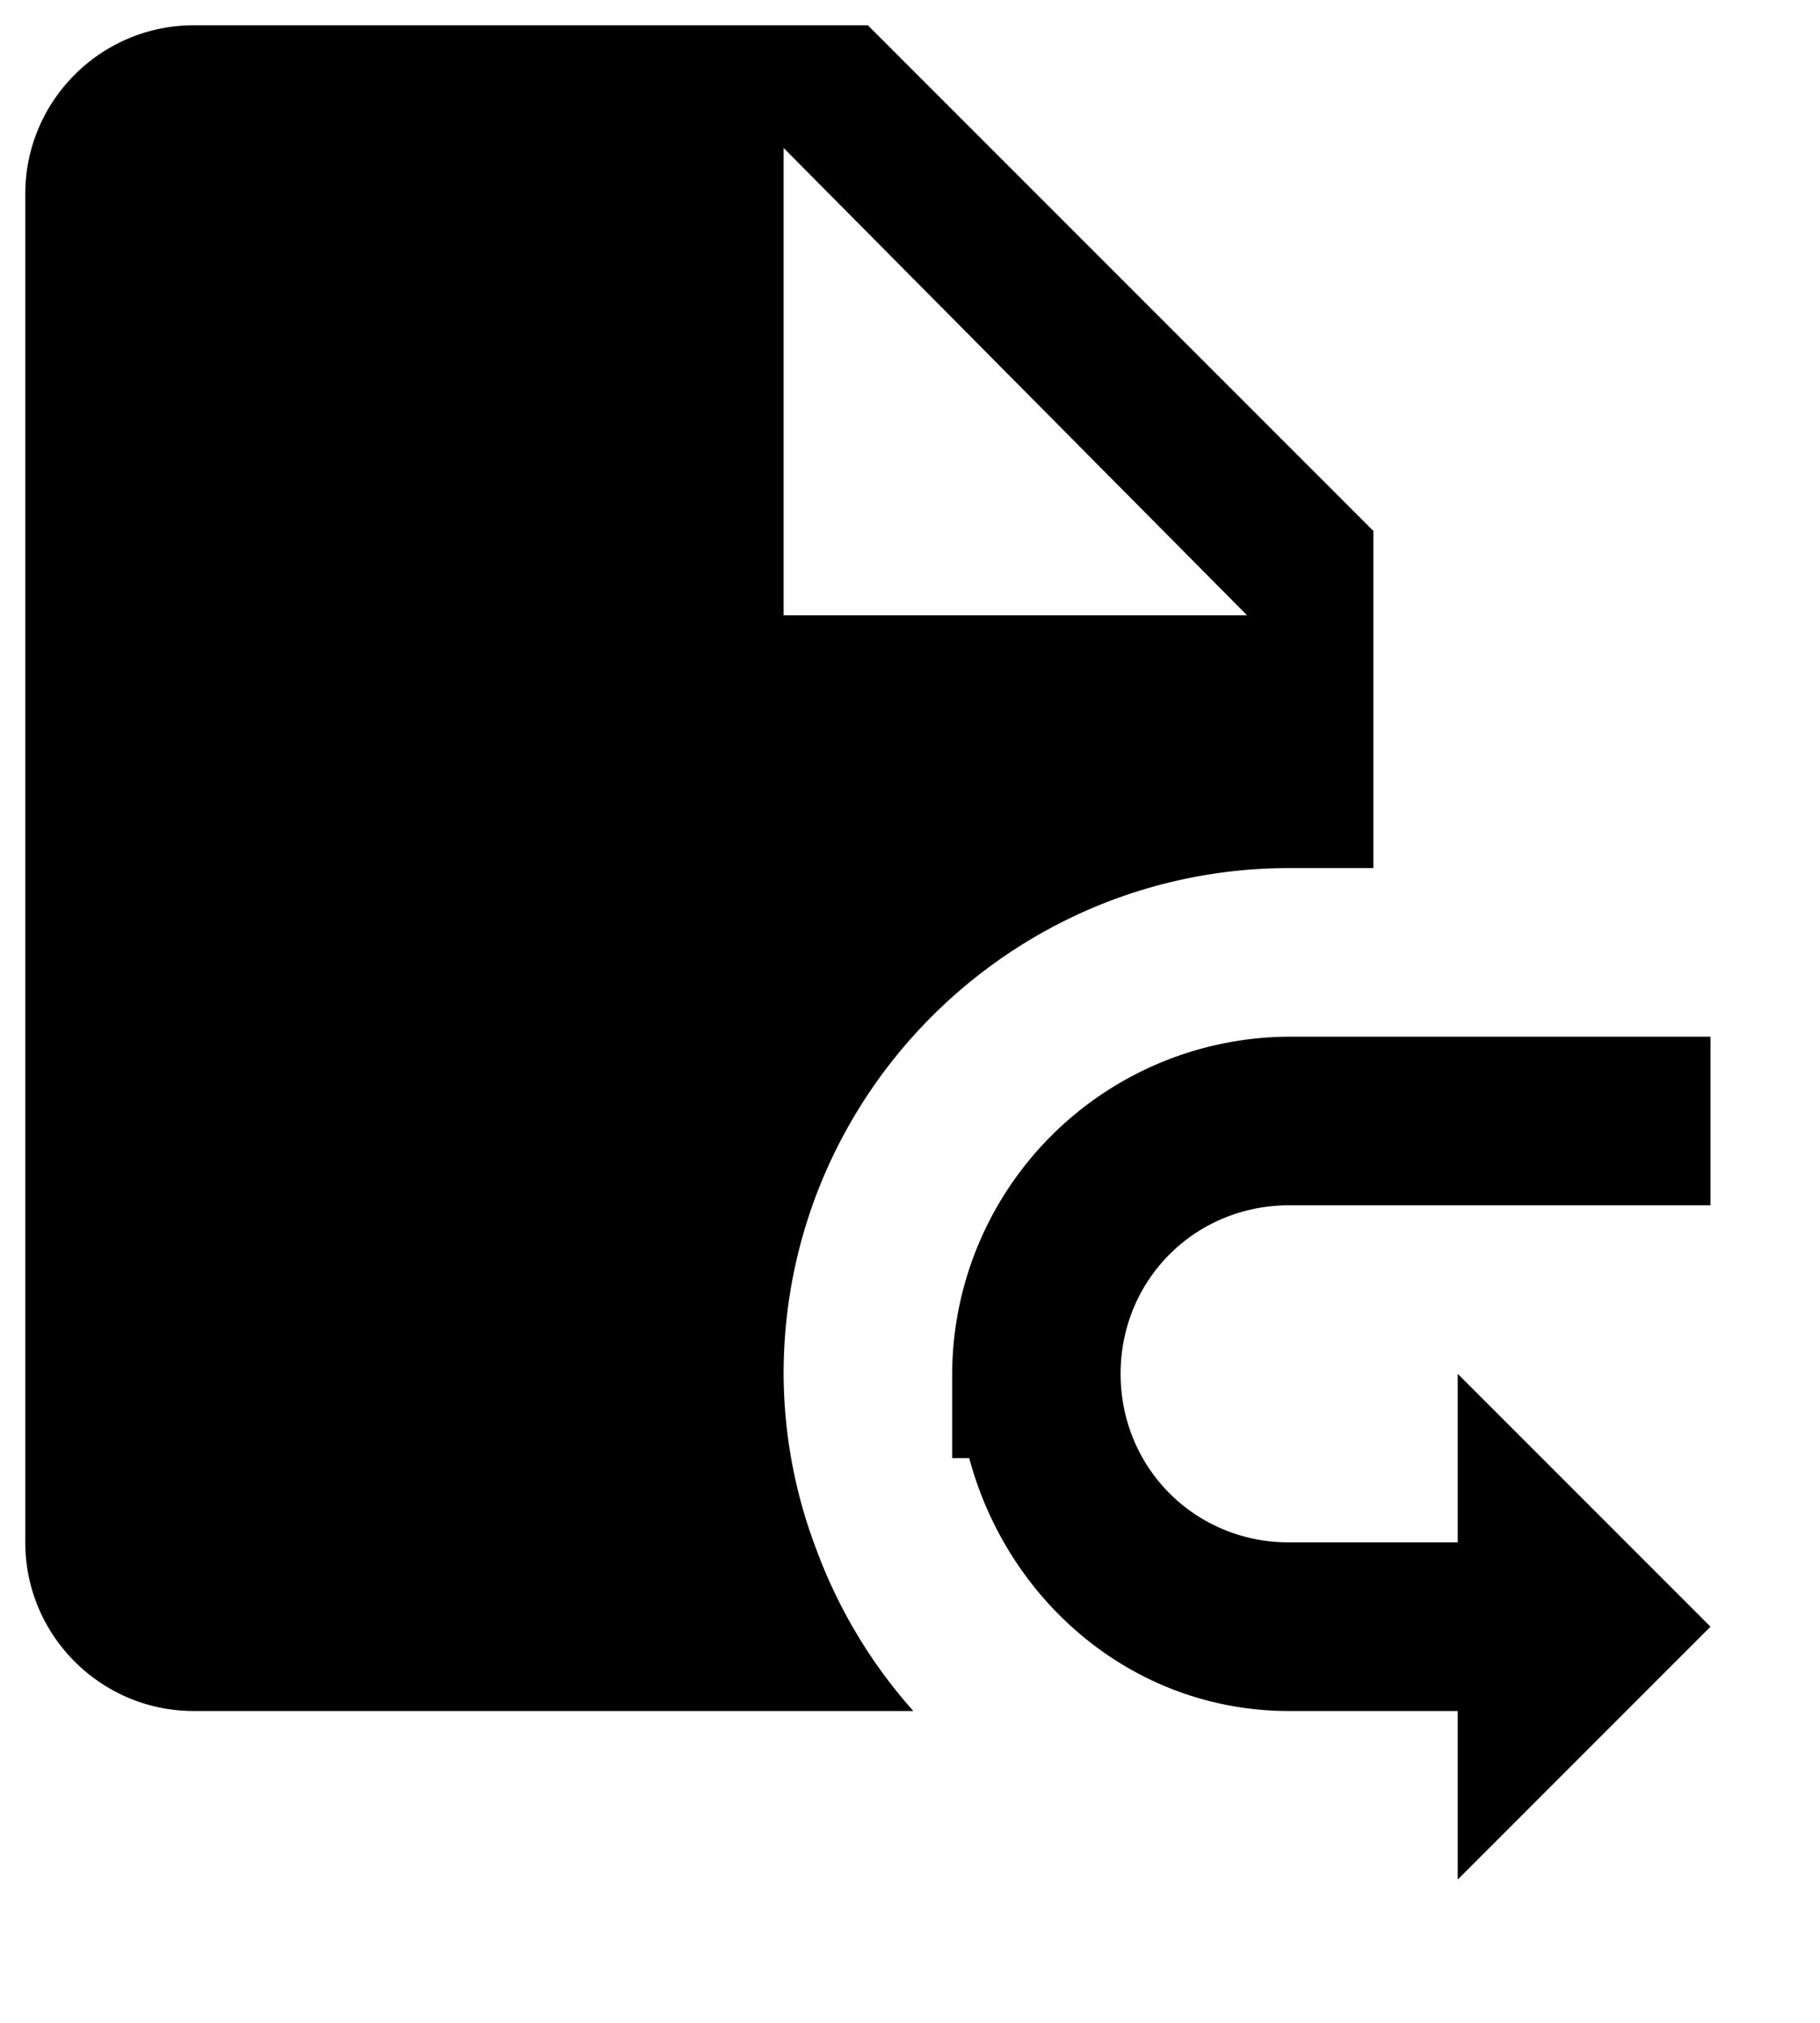 <svg width="18" height="20" xmlns="http://www.w3.org/2000/svg"><path d="M1.917.25C.997.25.25.998.25 1.917V15.25c0 .92.748 1.667 1.667 1.667h7.116a4.997 4.997 0 0 1-.96-1.6 4.911 4.911 0 0 1-.323-1.734c0-2.757 2.243-5 5-5h.833V5.25l-5-5H1.917zM7.75 1.463l4.583 4.62H7.75v-4.62zm5 8.787a3.346 3.346 0 0 0-3.333 3.333v.834h.169c.38 1.422 1.628 2.5 3.164 2.5h1.667v1.666l2.5-2.5-2.5-2.5v1.667H12.75c-.93 0-1.667-.736-1.667-1.667 0-.93.736-1.666 1.667-1.666h4.167V10.25H12.75z" fill="#000" fill-rule="nonzero"/></svg>